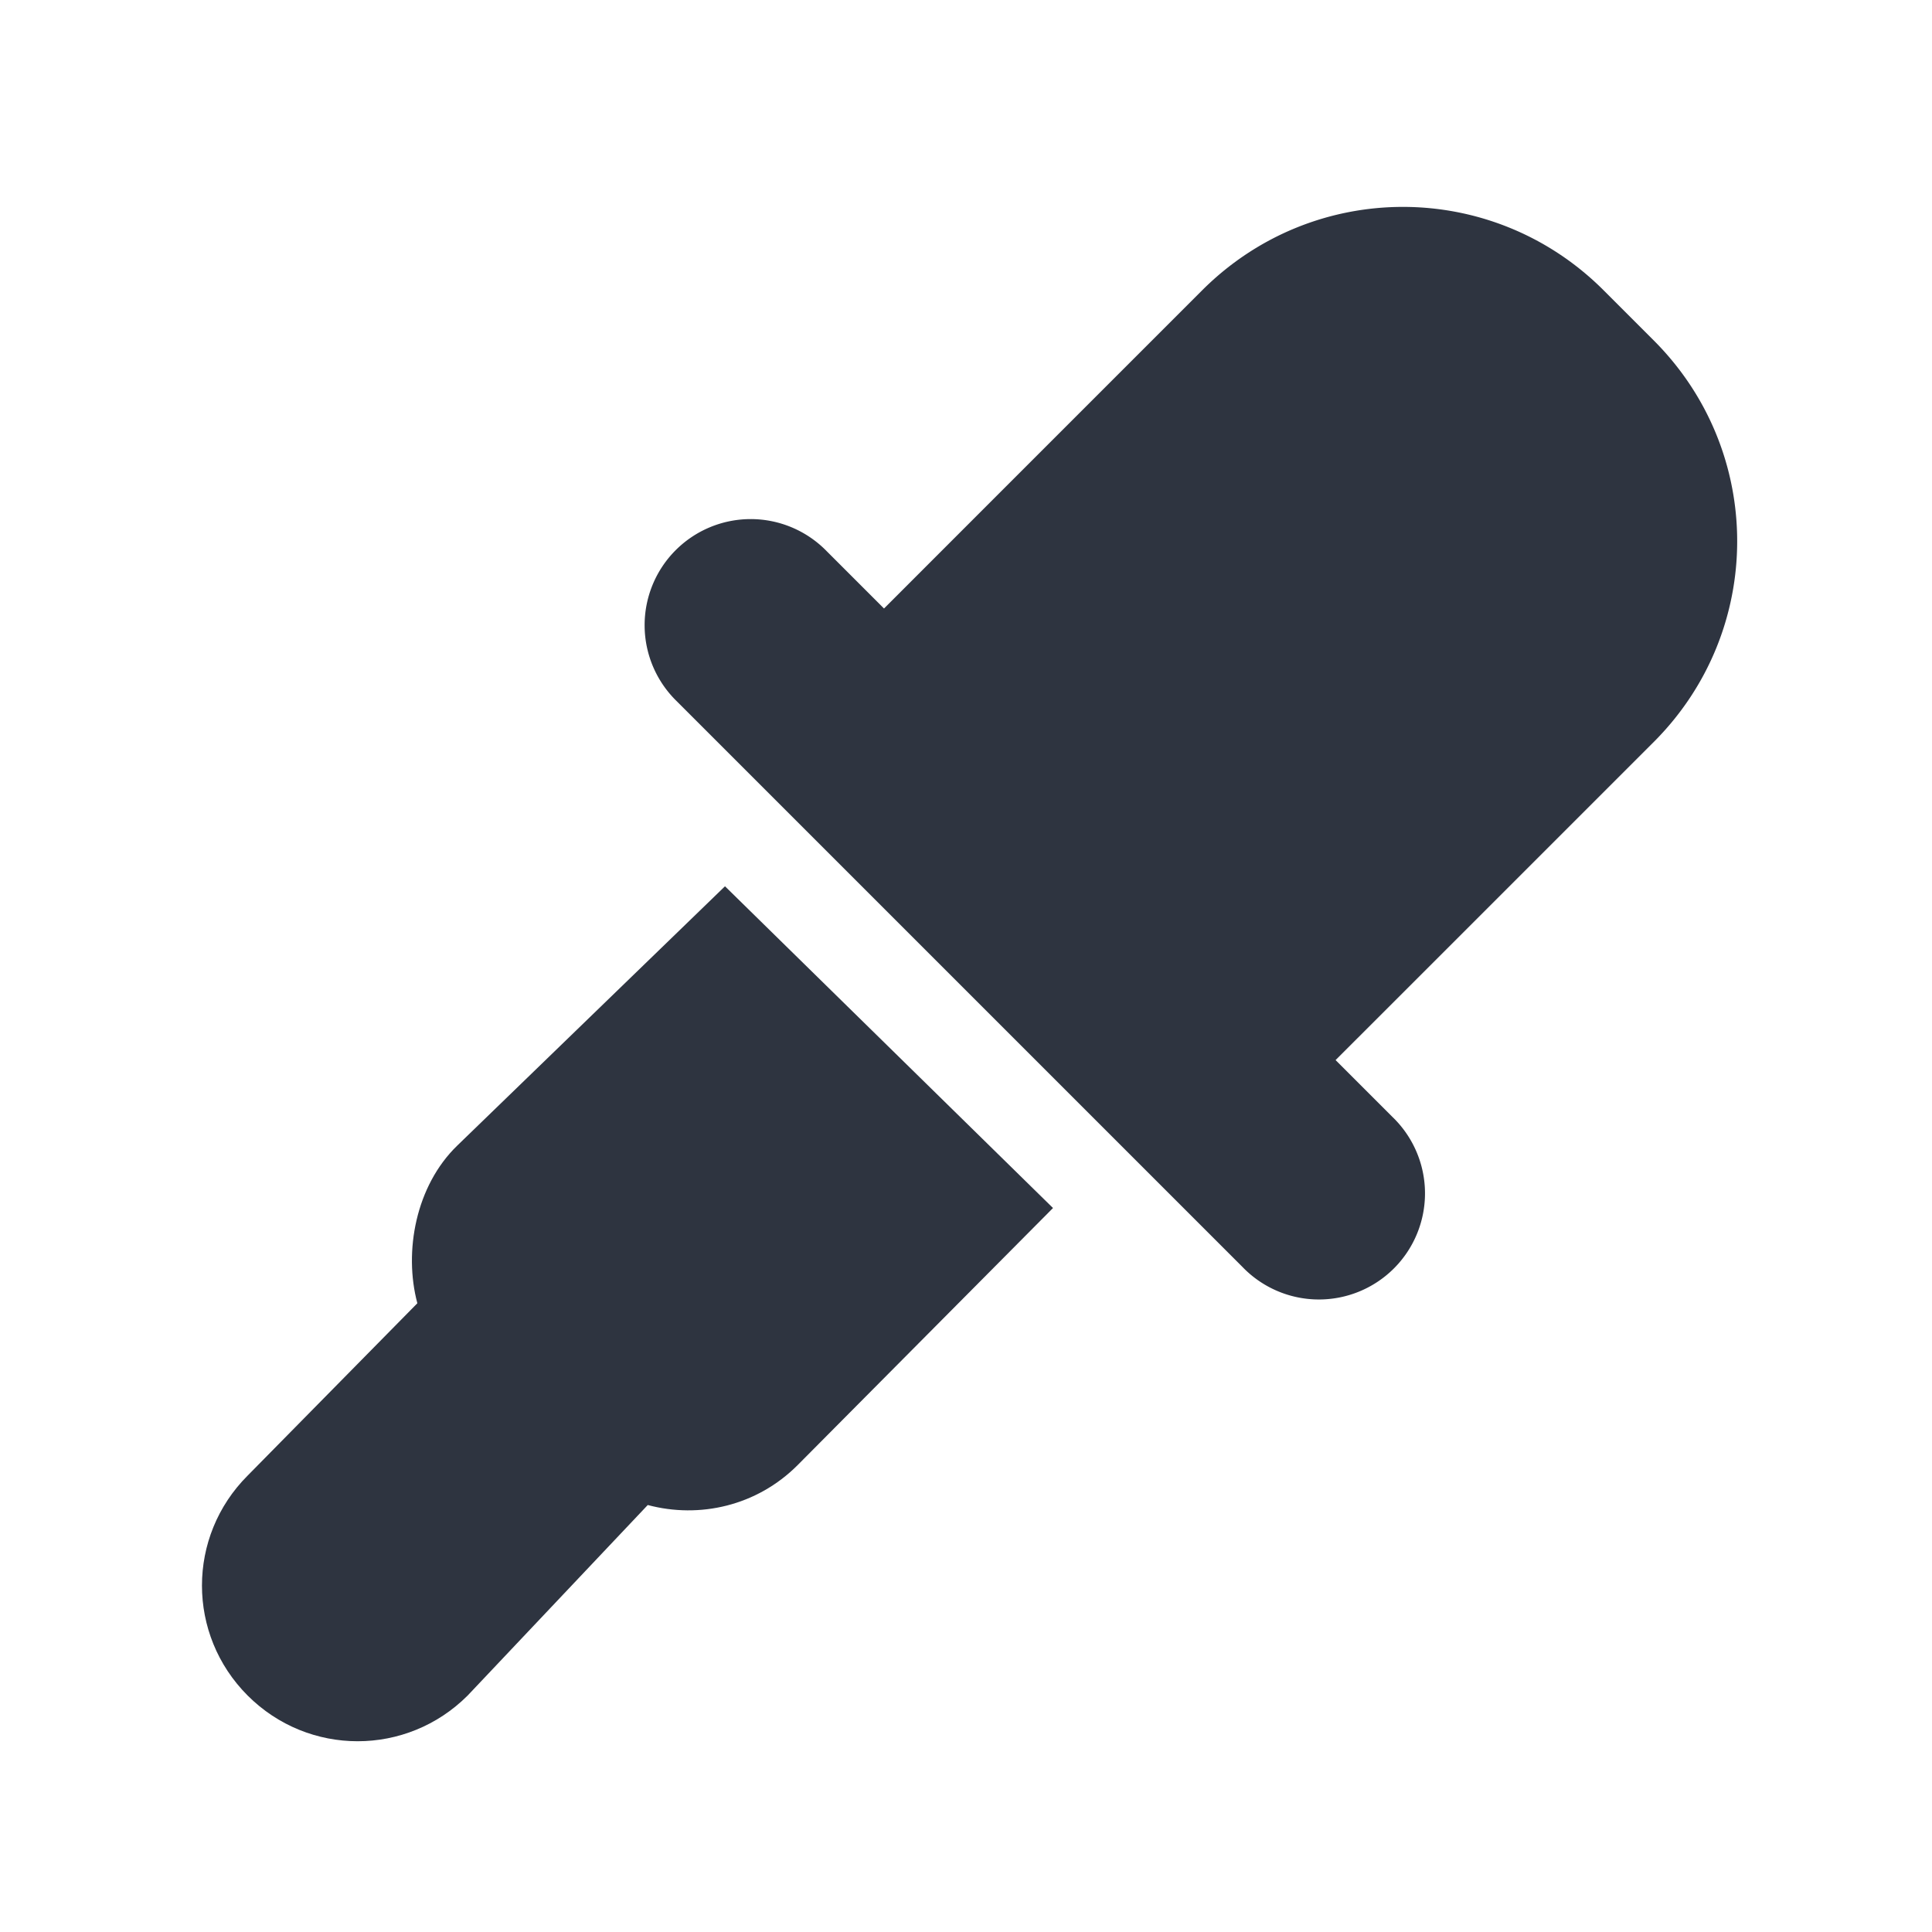 <?xml version='1.0' encoding='UTF-8'?>
<svg xmlns:inkscape="http://www.inkscape.org/namespaces/inkscape" xmlns:sodipodi="http://sodipodi.sourceforge.net/DTD/sodipodi-0.dtd" xmlns="http://www.w3.org/2000/svg" xmlns:svg="http://www.w3.org/2000/svg" xmlns:rdf="http://www.w3.org/1999/02/22-rdf-syntax-ns#" xmlns:cc="http://creativecommons.org/ns#" xmlns:dc="http://purl.org/dc/elements/1.1/" width="64" height="64" version="1.1" viewBox="0 0 16.933 16.933" id="svg7" sodipodi:docname="kcolorchooser.svg" inkscape:version="1.4 (e7c3feb100, 2024-10-09)">
  <sodipodi:namedview id="namedview7" pagecolor="#9c4444" bordercolor="#2e3440" borderopacity="0.25" inkscape:showpageshadow="2" inkscape:pageopacity="0.0" inkscape:pagecheckerboard="0" inkscape:deskcolor="#d1d1d1" inkscape:zoom="6.15625" inkscape:cx="40.040609" inkscape:cy="27.28934" inkscape:window-width="1183" inkscape:window-height="941" inkscape:window-x="35" inkscape:window-y="32" inkscape:window-maximized="0" inkscape:current-layer="svg7" showgrid="false"/>
  <defs id="defs2">
    <style id="current-color-scheme" type="text/css">.ColorScheme-Text {color:#2e3440} .ColorScheme-Highlight {color:#3b4252}</style></defs>
  <g id="g13-9" style="fill:#2e3440;fill-opacity:1;stroke:none;stroke-width:2.074;stroke-dasharray:none;stroke-opacity:0.3" transform="matrix(0.228,0,0,0.228,0.858,1.581)" class="ColorScheme-Text">
    <path style="fill:#2e3440;fill-opacity:1;stroke:none;stroke-width:2.074;stroke-dasharray:none;stroke-opacity:0.3" d="m 24.106,27.135 -10.294,9.97 c -1.592,1.542 -2.062,4.069 -1.532,6.059 l -6.523,6.624 c -2.342,2.342 -2.342,6.113 3.38e-5,8.456 2.342,2.342 6.113,2.342 8.456,0 l 6.924,-7.324 c 1.991,0.53 4.192,0.036 5.759,-1.532 l 9.819,-9.885 z" id="path6-4" sodipodi:nodetypes="cscccccccc" clip-path="url(#clipath_lpe_path-effect1303-2)" inkscape:path-effect="#path-effect1303-2" inkscape:original-d="m 24.106188,27.1348 -10.294281,9.96979 c -1.592284,1.542093 -2.06215,4.068708 -1.531814,6.05941 l -6.523455,6.623796 c -2.342115,2.342264 -2.3422644,6.113354 3.38e-5,8.455618 2.3421148,2.342114 6.1133552,2.342114 8.4556192,0 l 6.923805,-7.323508 c 1.990852,0.530484 4.19201,0.03586 5.7594,-1.531812 l 9.819145,-9.884944 z" class="ColorScheme-Text"/>
    <path id="path10" style="fill:#2e3440;fill-opacity:1;stroke:none;stroke-width:2.074;stroke-dasharray:none;stroke-opacity:0.3" d="m 50.165,1.019 c -2.789,0 -5.579,1.07 -7.717,3.207 l -3.084,3.084 -4.631,4.631 -4.514,4.516 -2.201,-2.201 a 4.078,4.078 0 0 0 -2.926,-1.236 4.078,4.078 0 0 0 -2.84,7.002 l 21.744,21.744 a 4.078,4.078 0 1 0 5.766,-5.766 l -2.184,-2.184 4.516,-4.514 4.631,-4.631 3.084,-3.084 c 4.275,-4.275 4.275,-11.159 0,-15.434 L 57.882,4.226 C 55.745,2.088 52.955,1.019 50.165,1.019 Z" class="ColorScheme-Text"/>
  </g>
</svg>
